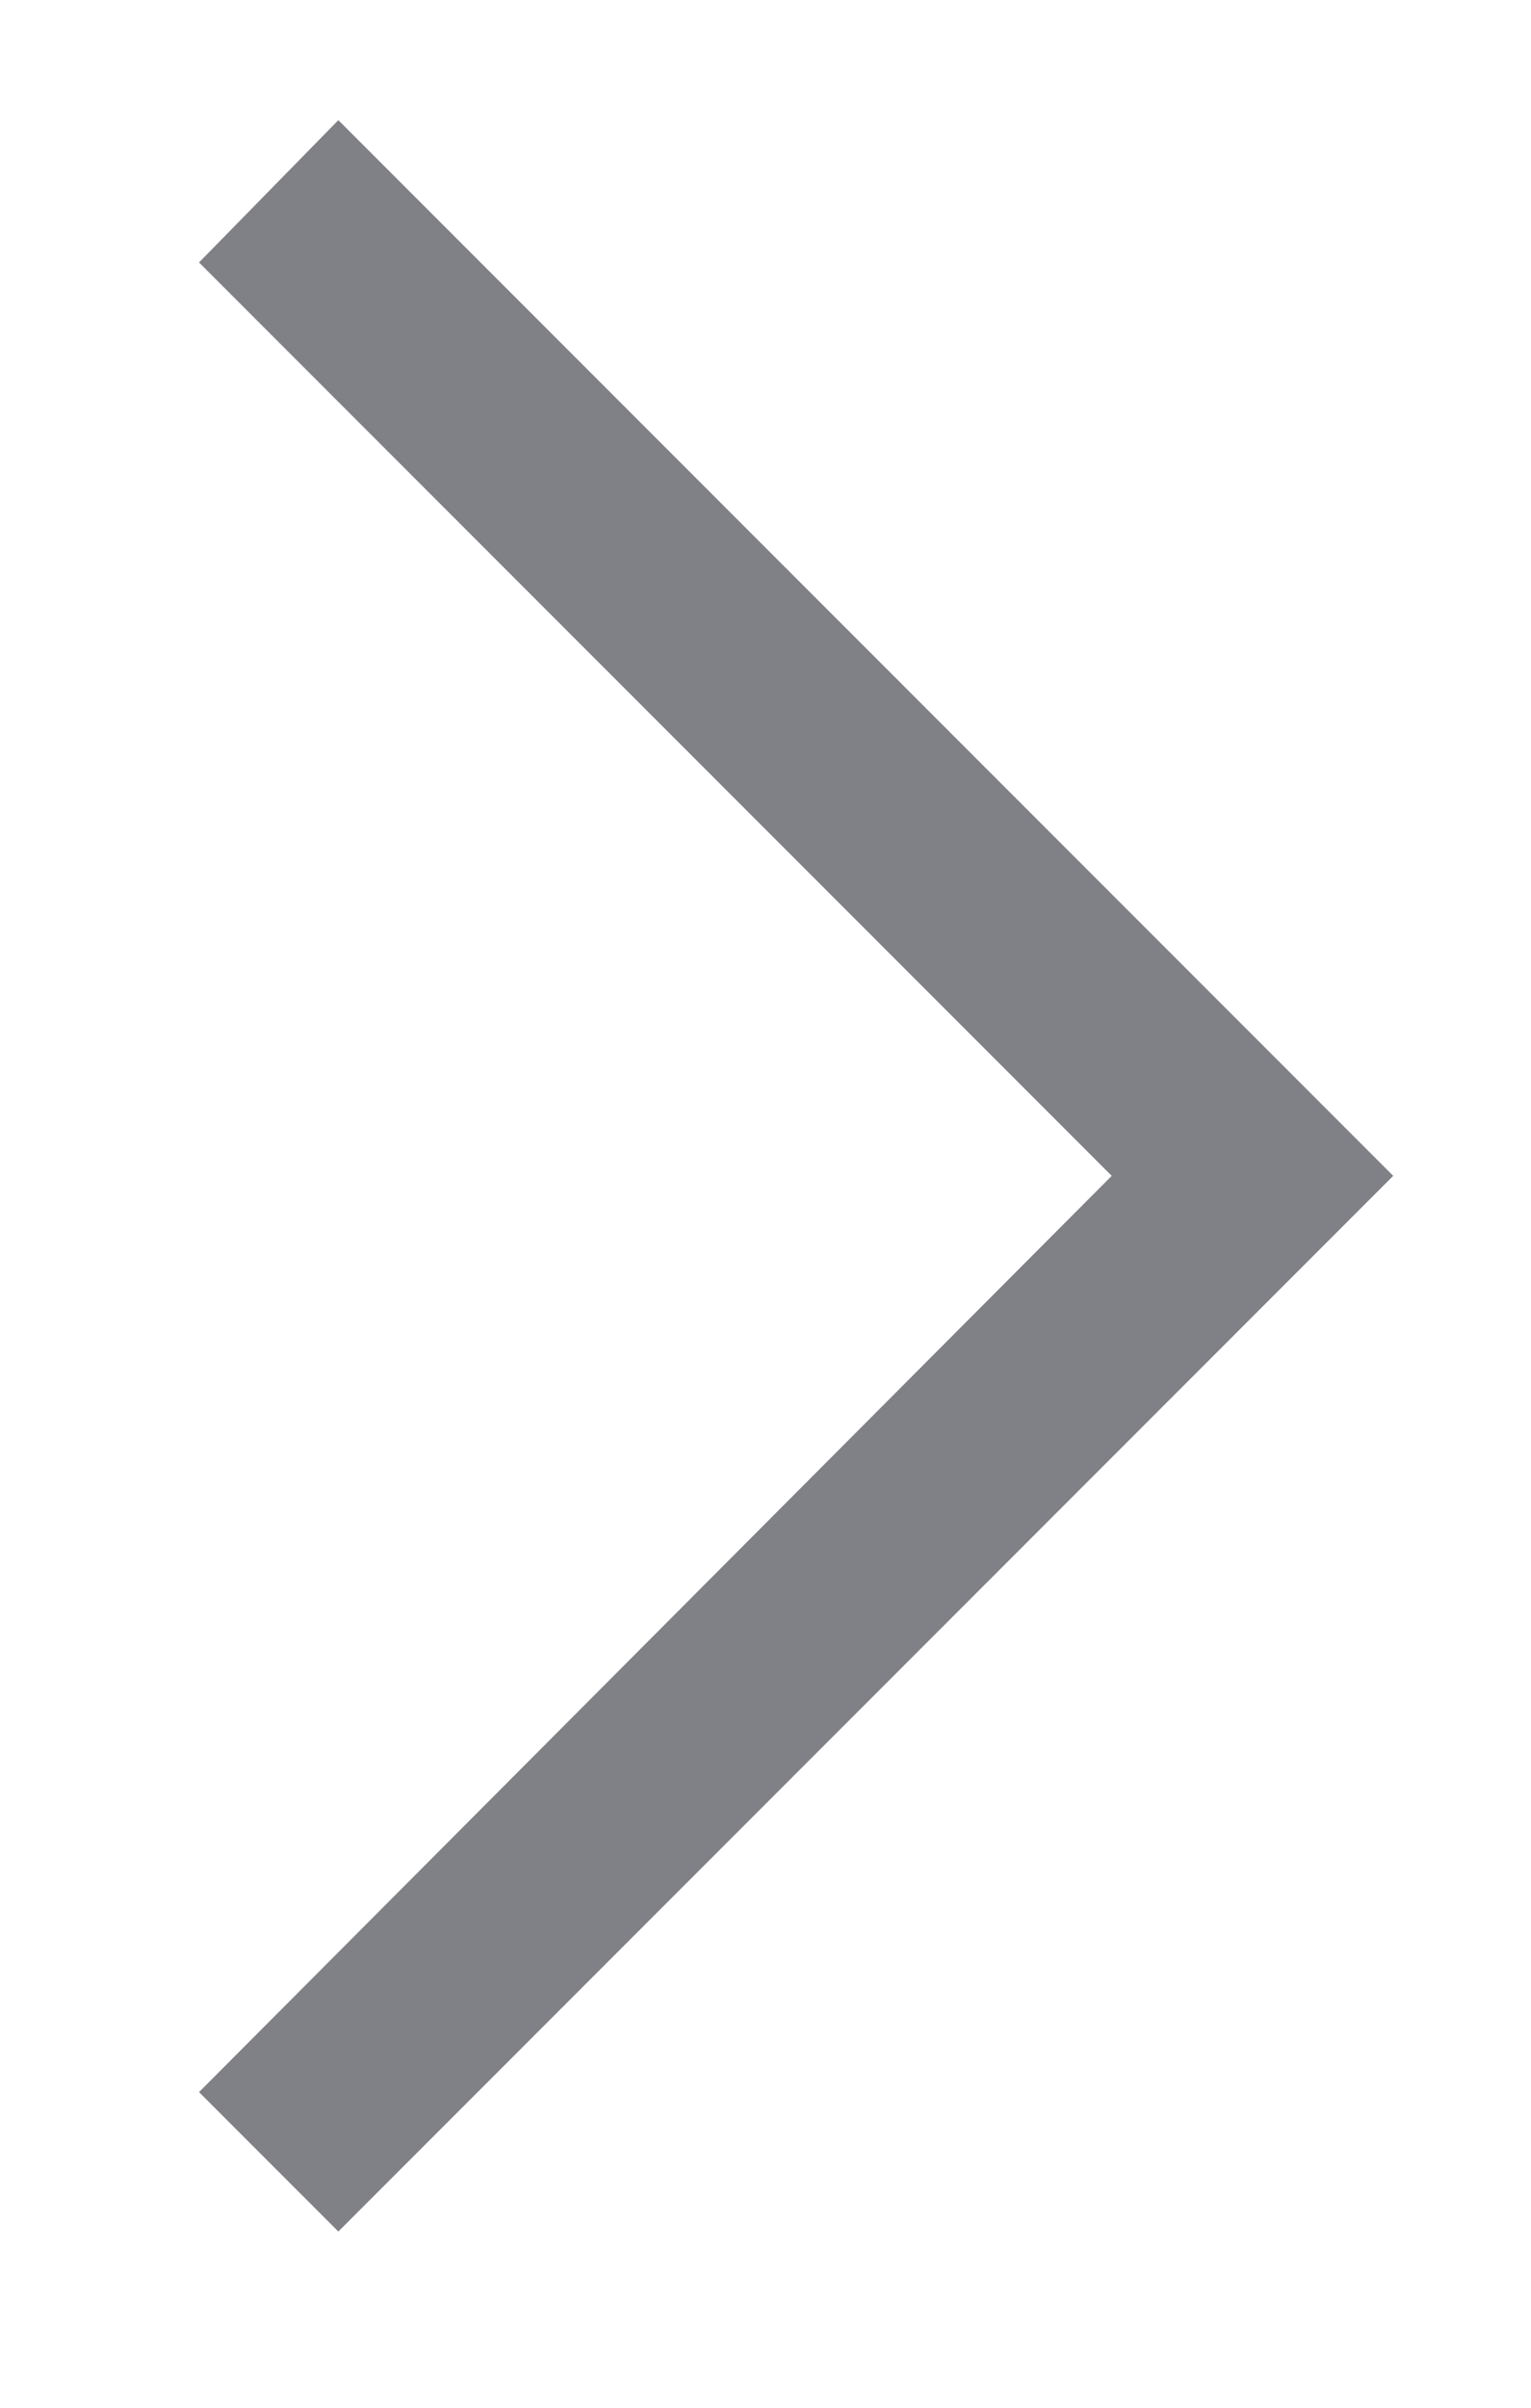 <svg width="7" height="11" viewBox="0 0 7 11" fill="none" xmlns="http://www.w3.org/2000/svg">
<path d="M6.37 5.372L1.547 10.195L0.91 9.558L5.083 5.372L0.91 1.199L1.547 0.549L6.37 5.372Z" fill="#808087"/>
</svg>
